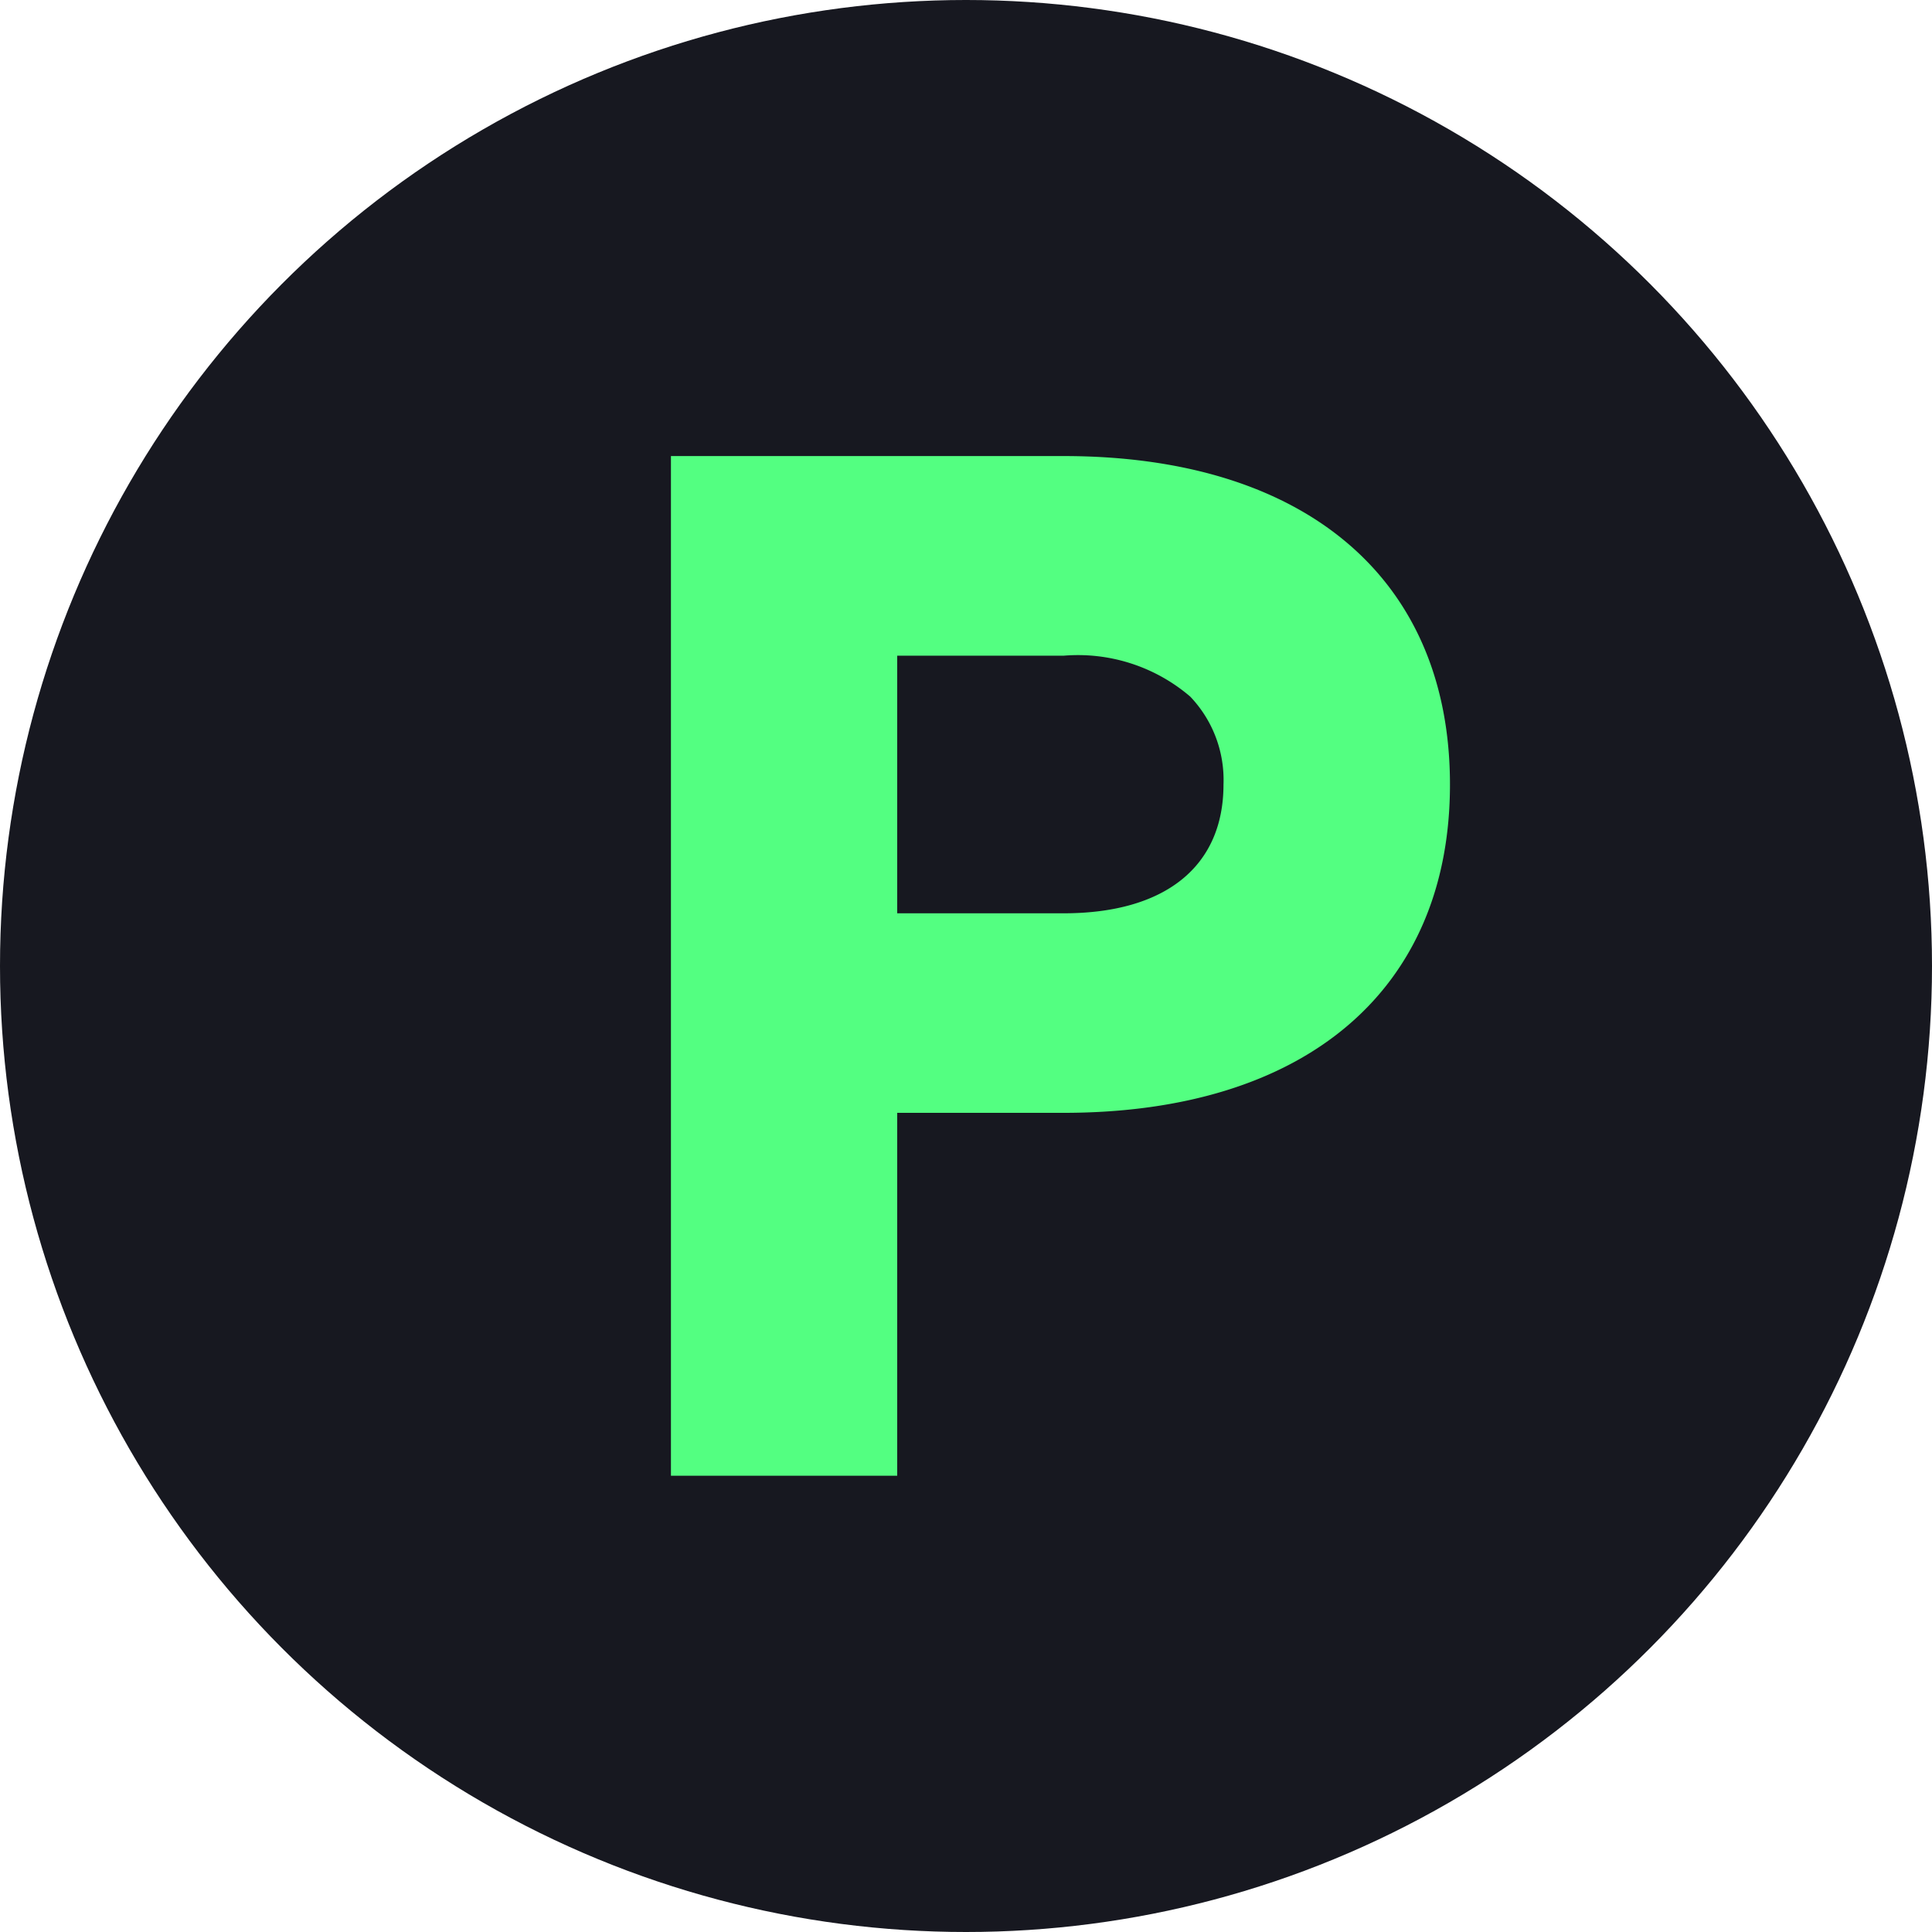 <svg id="icon-point-gn" xmlns="http://www.w3.org/2000/svg" width="18" height="18" viewBox="0 0 18 18">
  <circle id="타원_374" data-name="타원 374" cx="9" cy="9" r="9" fill="#171820"/>
  <path id="패스_6880" data-name="패스 6880" d="M683.487,379.706h-3.658v9.5h2.108v-3.381h1.55c2.253,0,3.6-1.143,3.6-3.059S685.74,379.706,683.487,379.706Zm1.49,3.06c0,.764-.543,1.2-1.49,1.2h-1.55v-2.4h1.551a1.607,1.607,0,0,1,1.179.381A1.124,1.124,0,0,1,684.977,382.766Z" transform="translate(-673.578 -375.457)" fill="#53ff81"/>
</svg>
